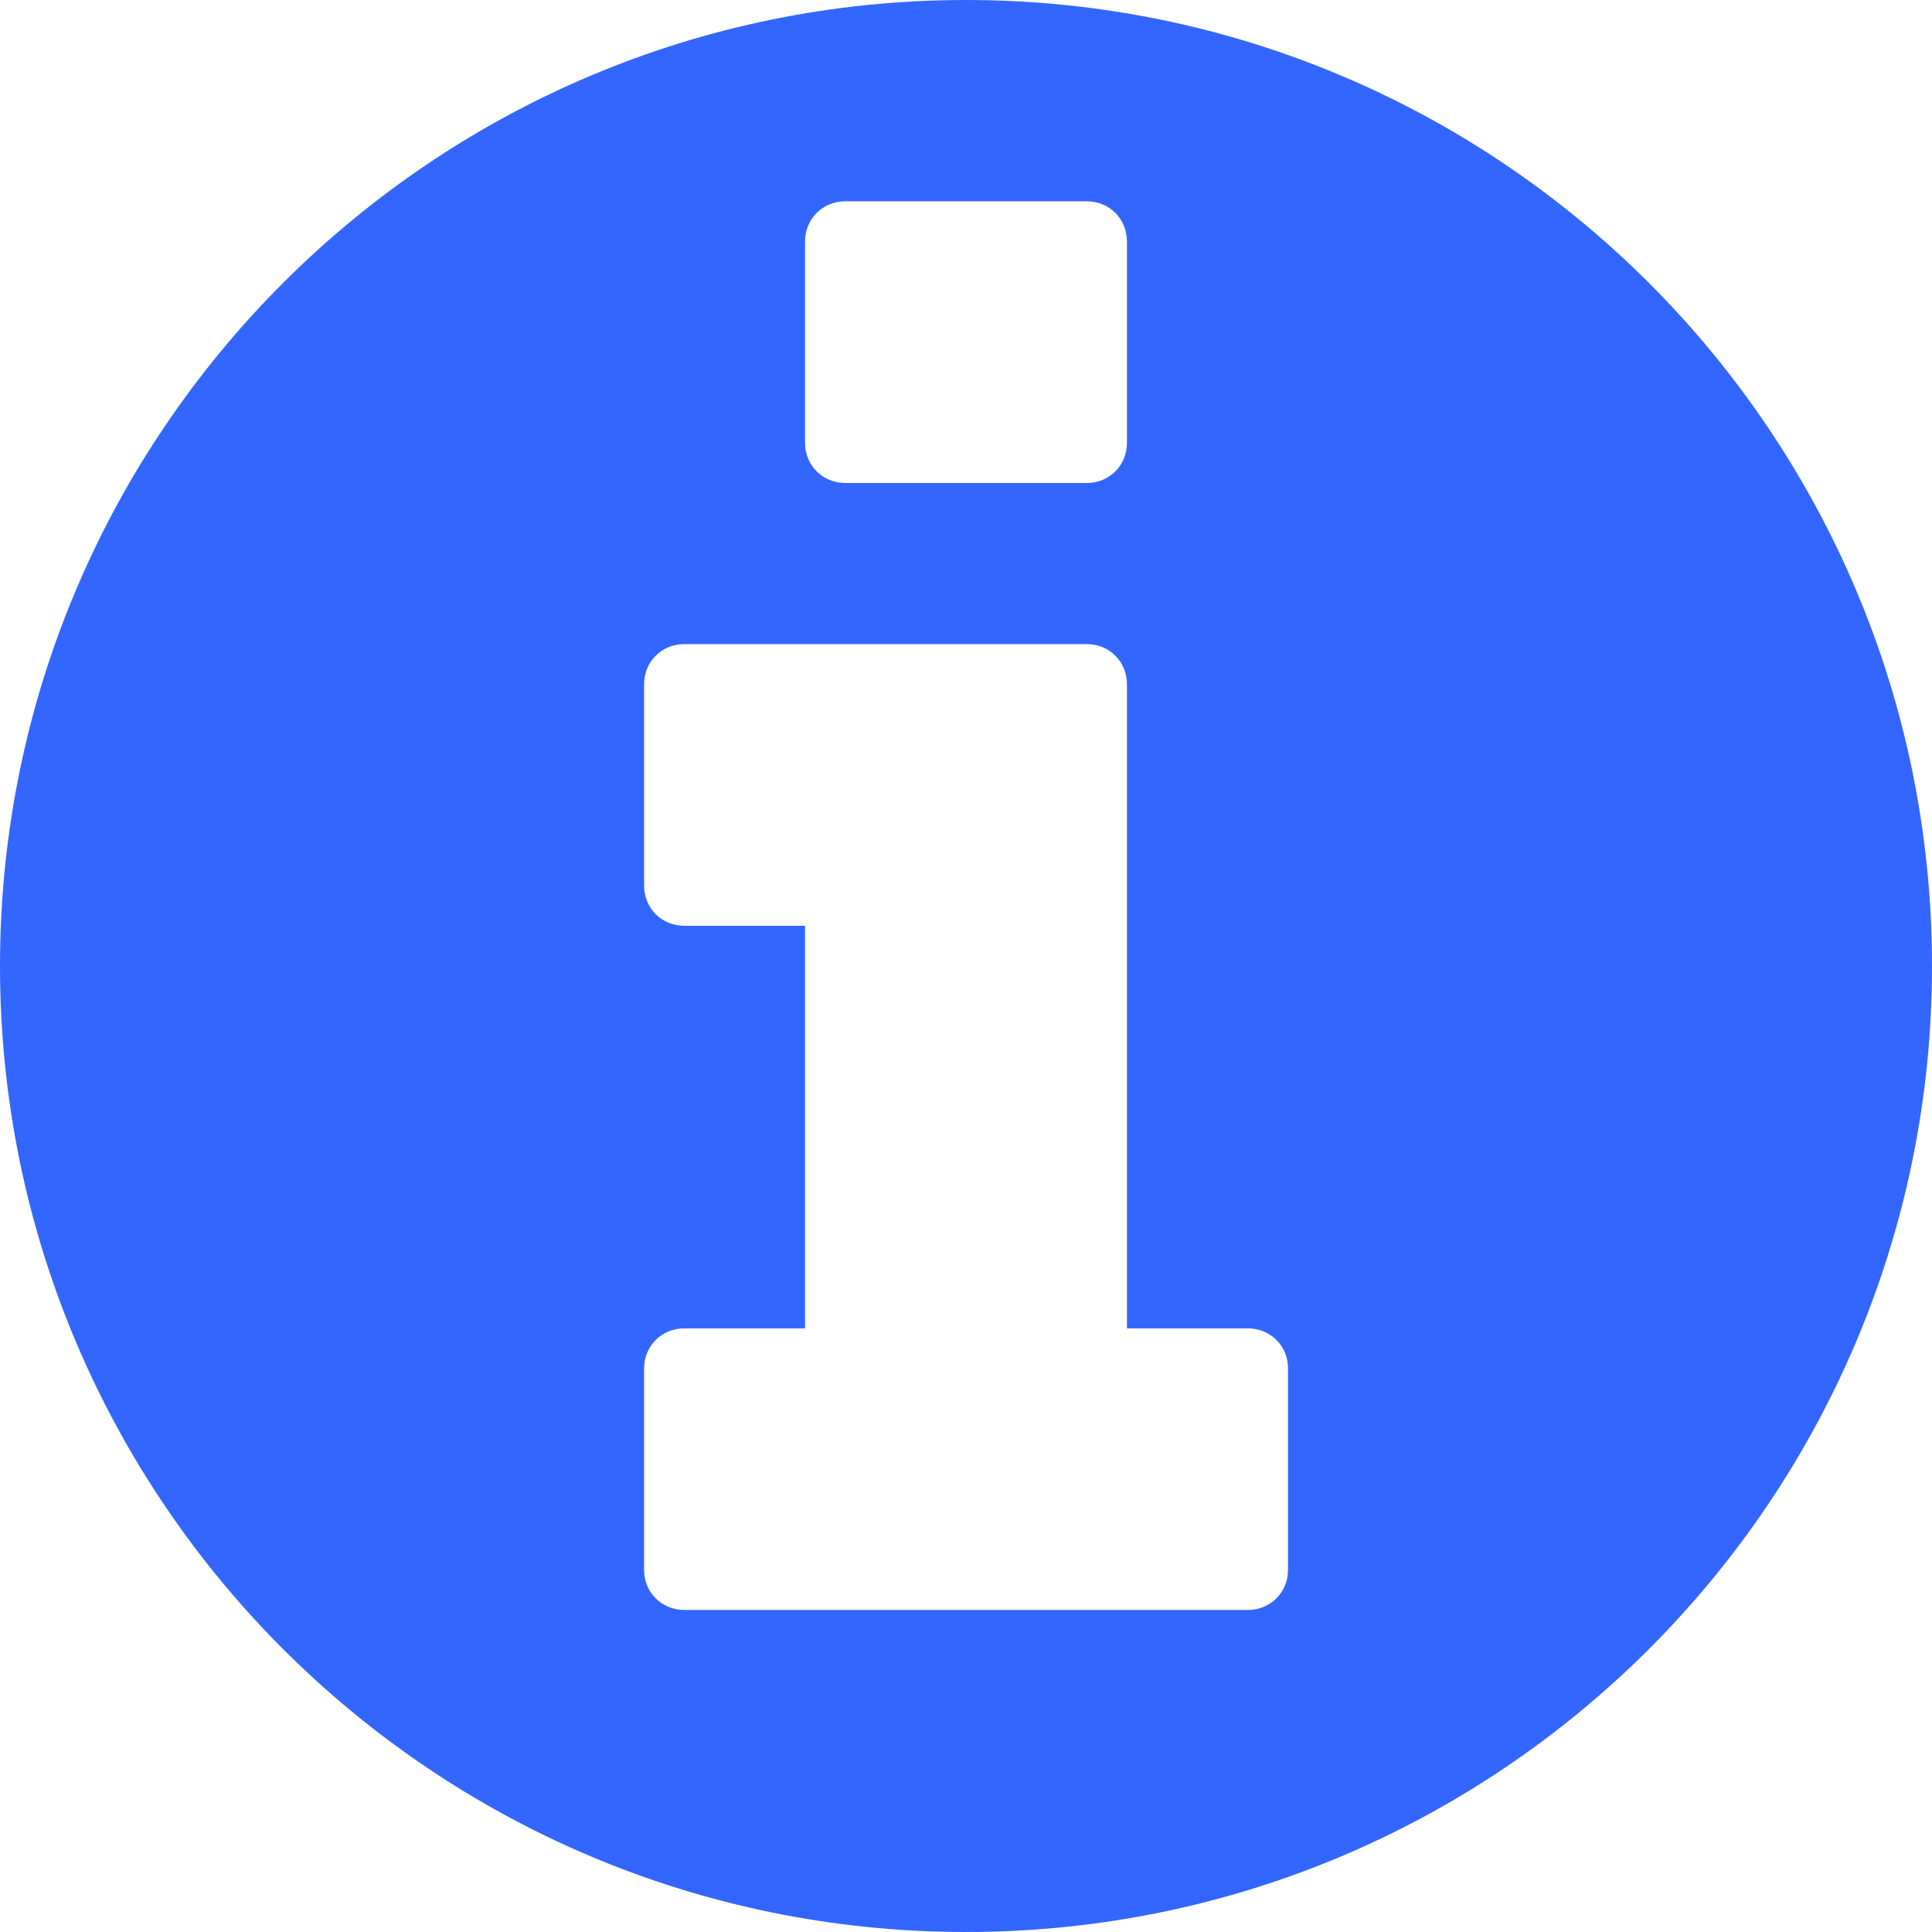<?xml version="1.0" encoding="utf-8"?>
<!DOCTYPE svg PUBLIC "-//W3C//DTD SVG 1.1//EN" "http://www.w3.org/Graphics/SVG/1.1/DTD/svg11.dtd">
<svg version="1.1" xmlns="http://www.w3.org/2000/svg" xmlns:xlink="http://www.w3.org/1999/xlink" x="0px" y="0px" width="16px"
	 height="16px" viewBox="0 0 16 16" enable-background="new 0 0 16 16" xml:space="preserve">
<g id="info">
	<g>
		<path fill="#3366FF" d="M8,16c-4.417,0-8-3.583-8-8c0-4.417,3.583-8,8-8c4.417,0,8,3.583,8,8C16,12.417,12.417,16,8,16z
			 M10.667,11.333c0-0.187-0.146-0.332-0.333-0.332H9.333V5.667c0-0.188-0.146-0.333-0.333-0.333H5.667
			c-0.188,0-0.333,0.146-0.333,0.333v1.667c0,0.188,0.146,0.333,0.333,0.333h1v3.334h-1c-0.188,0-0.333,0.146-0.333,0.332v1.668
			c0,0.187,0.146,0.332,0.333,0.332h4.667c0.187,0,0.333-0.146,0.333-0.332V11.333z M9.333,2c0-0.188-0.146-0.333-0.333-0.333H7
			C6.813,1.667,6.667,1.813,6.667,2v1.667C6.667,3.854,6.813,4,7,4h2c0.188,0,0.333-0.146,0.333-0.333V2z"/>
	</g>
</g>
</svg>
